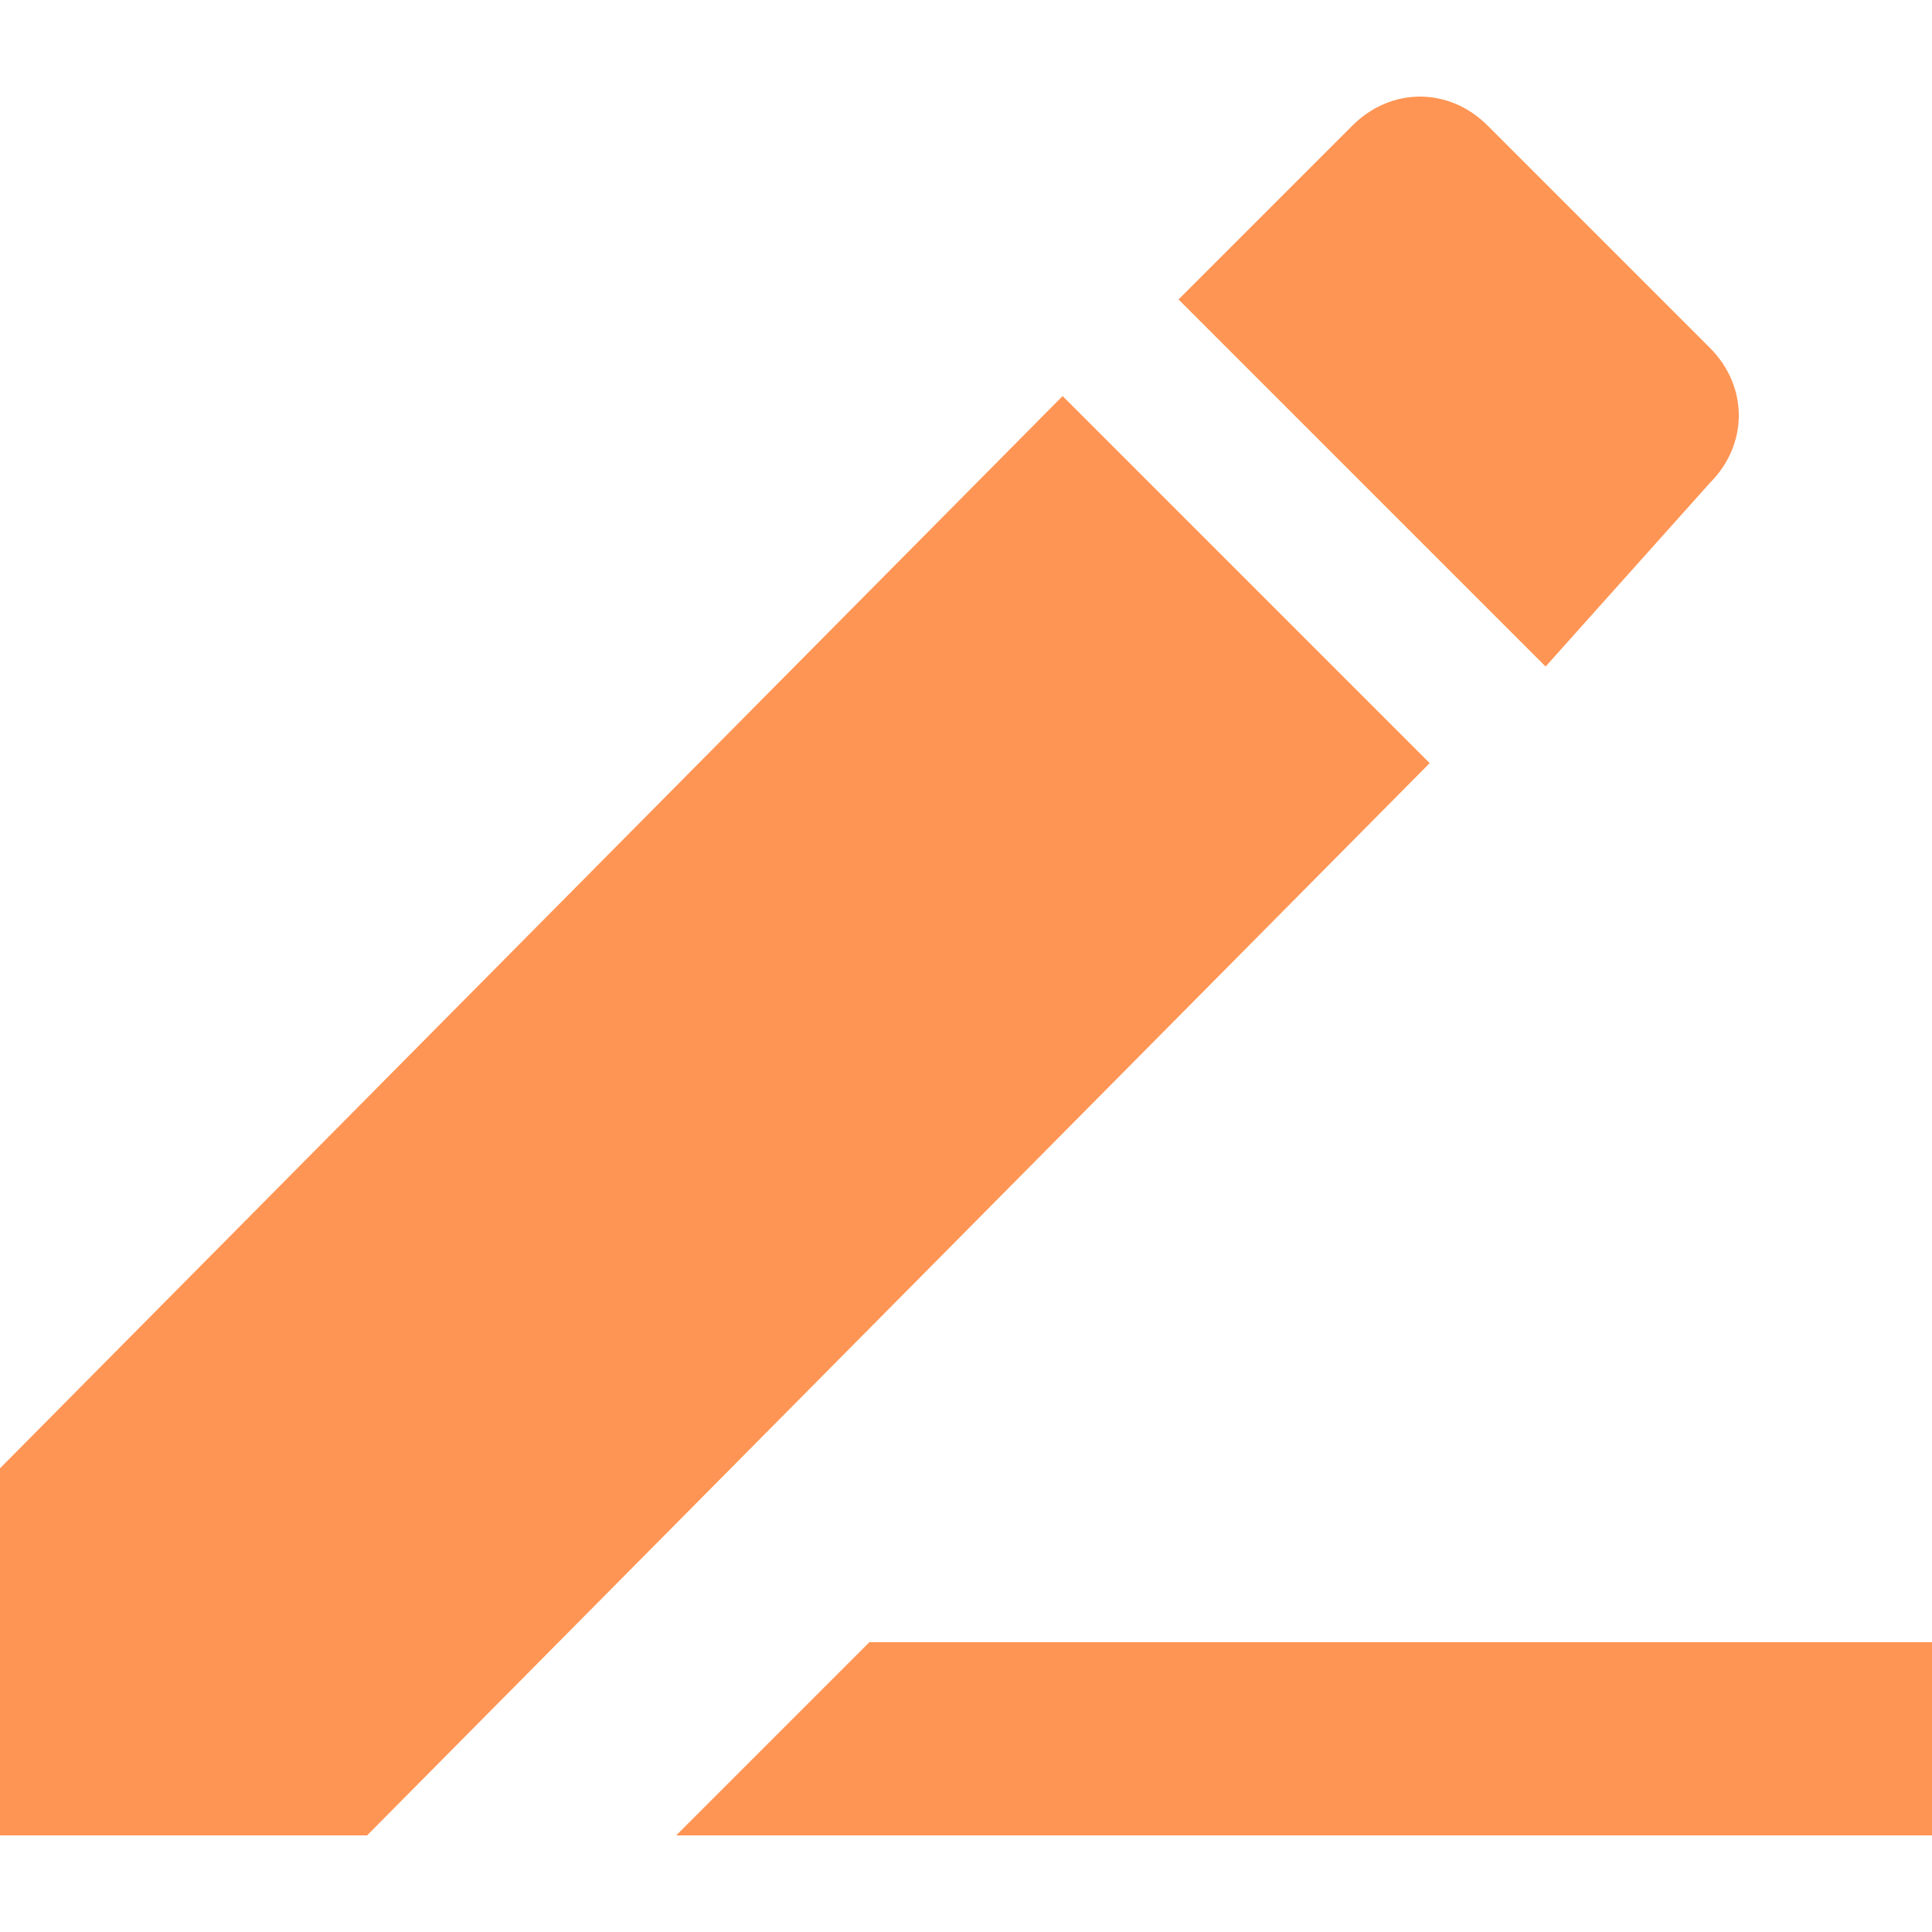 <?xml version="1.0" encoding="iso-8859-1"?>
<!-- Generator: Adobe Illustrator 16.0.0, SVG Export Plug-In . SVG Version: 6.00 Build 0)  -->
<!DOCTYPE svg PUBLIC "-//W3C//DTD SVG 1.1//EN" "http://www.w3.org/Graphics/SVG/1.1/DTD/svg11.dtd">
<svg xmlns="http://www.w3.org/2000/svg" xmlns:xlink="http://www.w3.org/1999/xlink" version="1.1" id="Capa_1" x="0px" y="0px" width="512px" height="512px" viewBox="0 0 510 510" style="enable-background:new 0 0 510 510;" xml:space="preserve">
<g>
	<g id="translate">
		<path d="M0,387.6v96.9h96.9l280.5-283.05l-96.9-96.9L0,387.6z M451.35,127.5c10.2-10.2,10.2-25.5,0-35.7L392.7,33.149    c-10.2-10.2-25.5-10.2-35.7,0l-45.9,45.9l96.9,96.9L451.35,127.5z M229.5,433.5l-51,51H510v-51H229.5z" fill="#ff9554"/>
	</g>
</g>
<g>
</g>
<g>
</g>
<g>
</g>
<g>
</g>
<g>
</g>
<g>
</g>
<g>
</g>
<g>
</g>
<g>
</g>
<g>
</g>
<g>
</g>
<g>
</g>
<g>
</g>
<g>
</g>
<g>
</g>
</svg>

